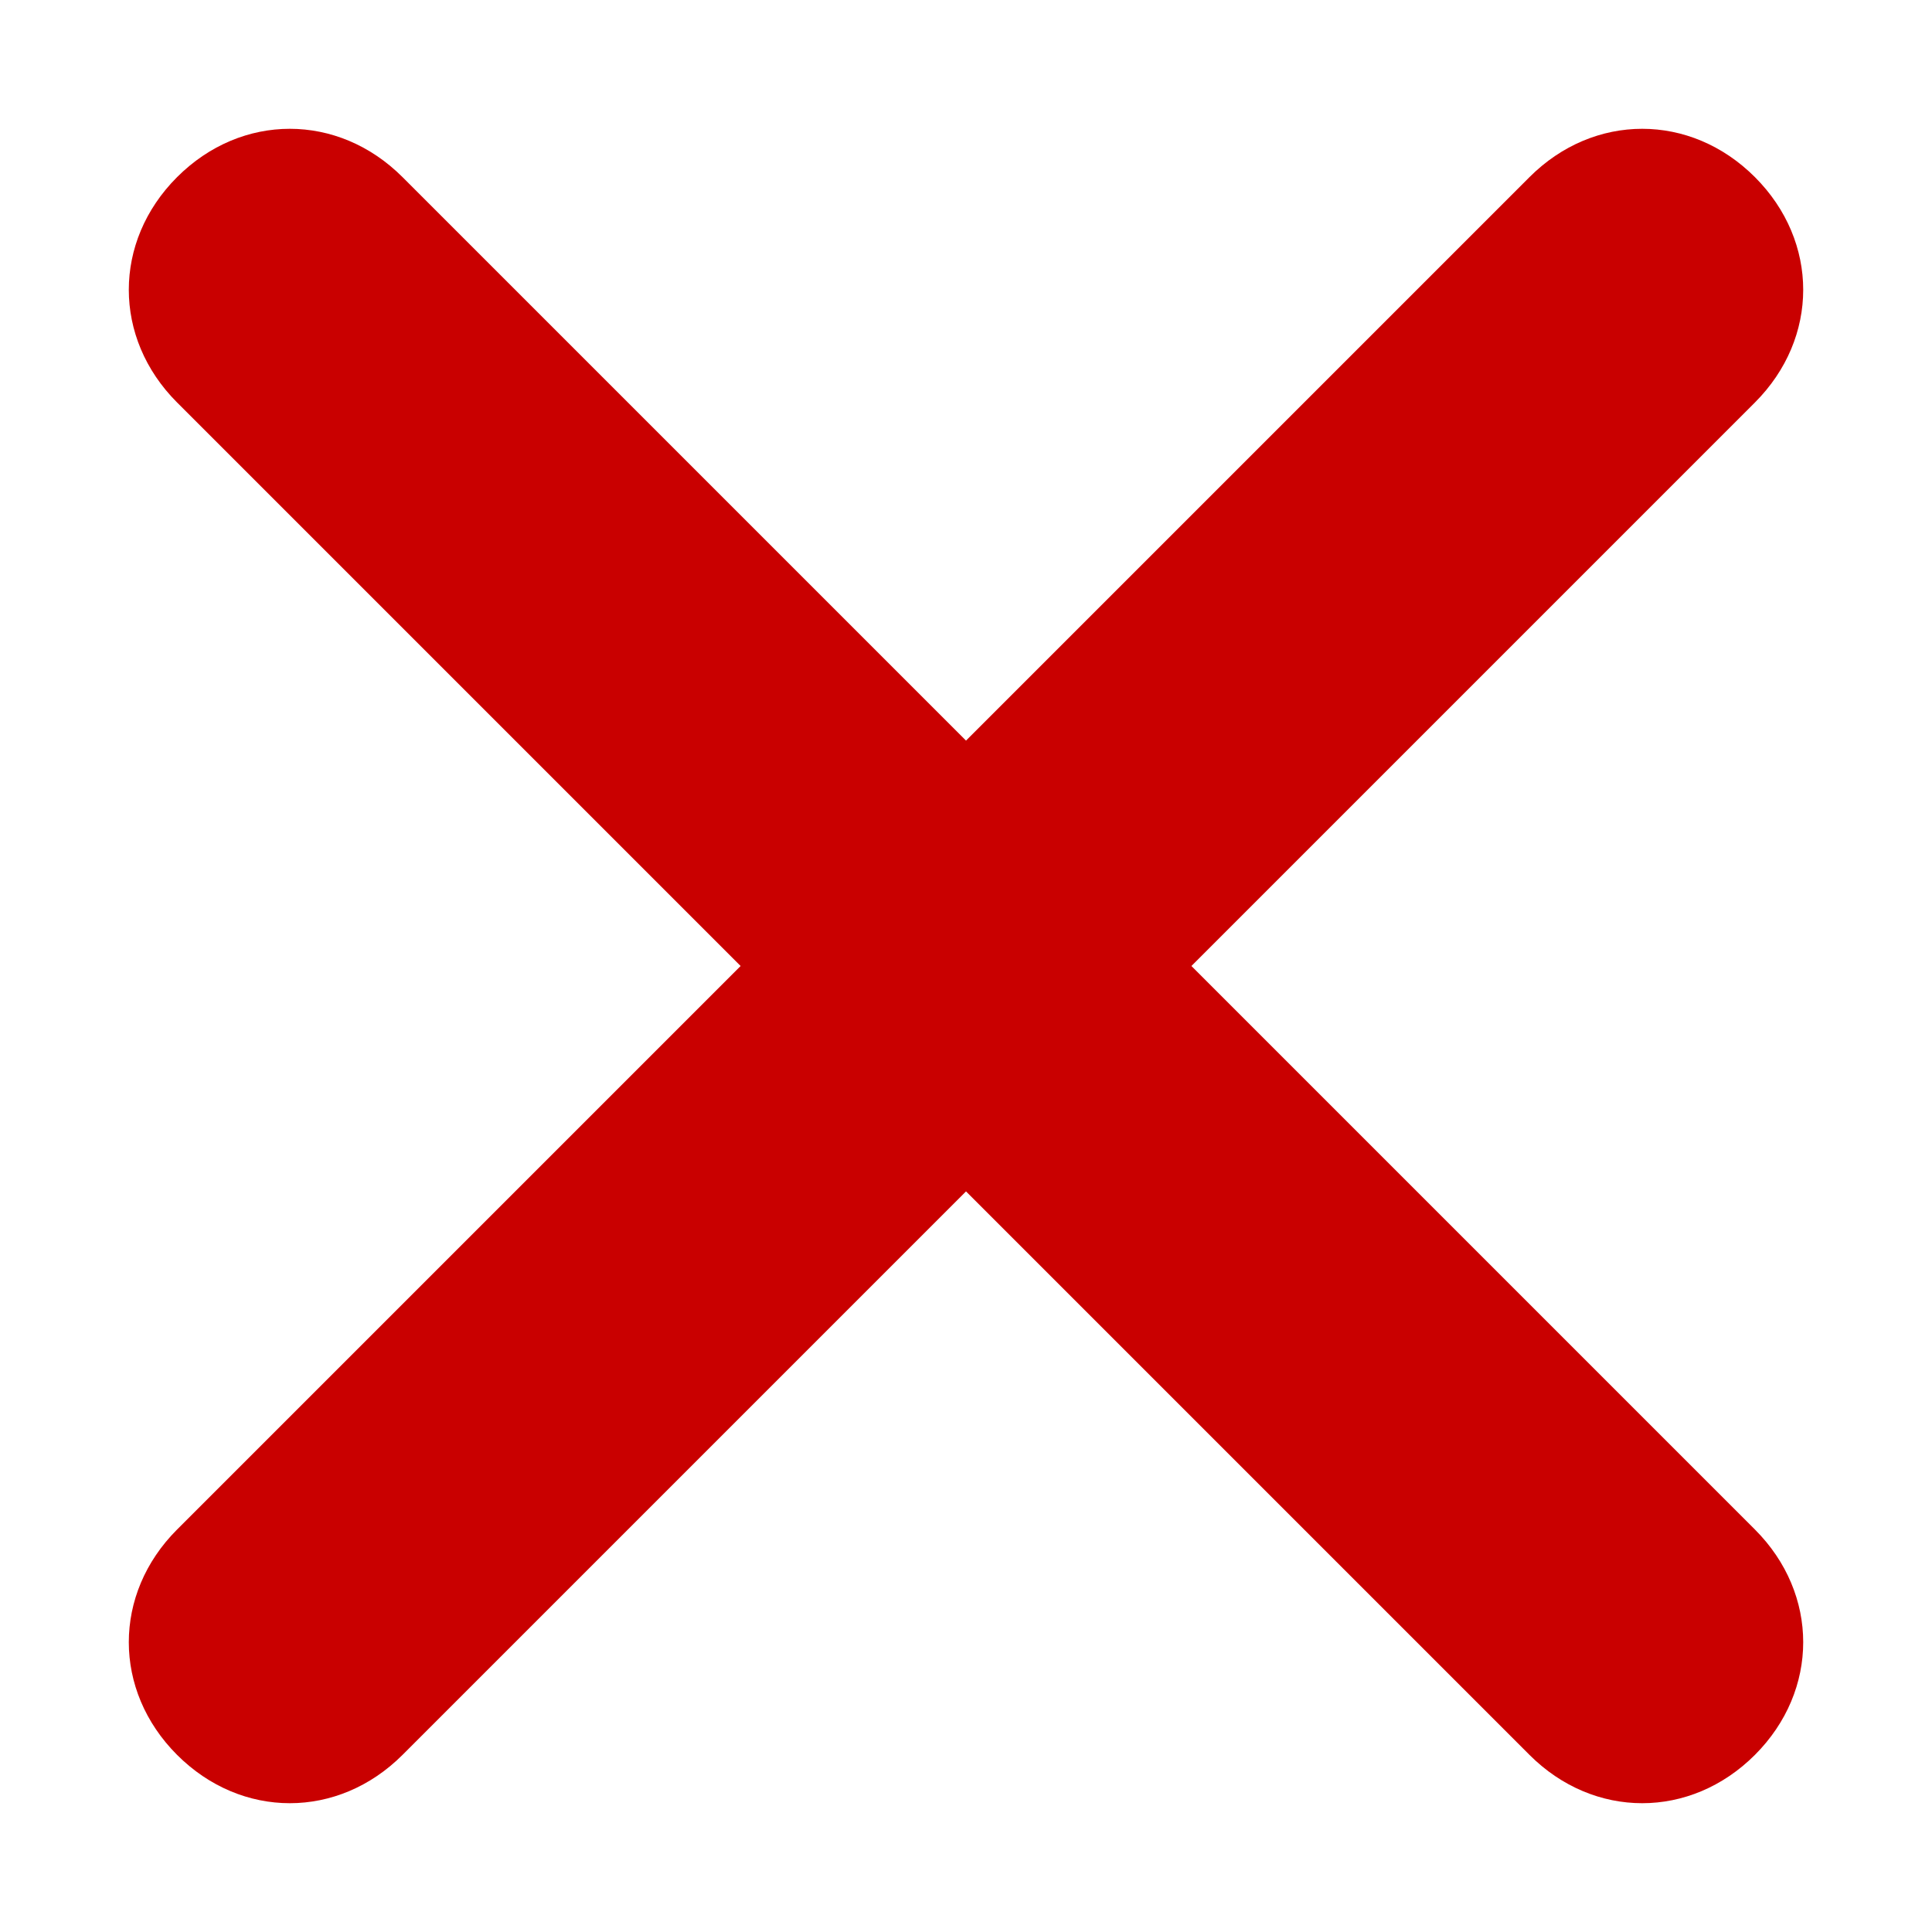 <?xml version="1.0" encoding="UTF-8"?>
<svg id="katman_1" xmlns="http://www.w3.org/2000/svg" version="1.1" viewBox="0 0 12 12">
  <!-- Generator: Adobe Illustrator 29.1.0, SVG Export Plug-In . SVG Version: 2.1.0 Build 142)  -->
  <defs>
    <style>
      .st0 {
        fill: #c90000;
        fill-rule: evenodd;
      }
    </style>
  </defs>
  <g id="Page-1">
    <g id="_x31_0_x5F_PW_x5F_icons_x2F_01_x5F_icons_x2F_24x24_x2F_close">
      <path id="Combined-Shape" class="st0" d="M1.1,1.1c.4-.4,1-.4,1.4,0l3.5,3.5,3.5-3.5c.4-.4,1-.4,1.4,0s.4,1,0,1.4l-3.5,3.5,3.5,3.5c.4.4.4,1,0,1.4s-1,.4-1.4,0l-3.5-3.5-3.5,3.5c-.4.4-1,.4-1.4,0s-.4-1,0-1.4l3.5-3.5L1.1,2.5c-.4-.4-.4-1,0-1.4Z"/>
    </g>
  </g>
</svg>